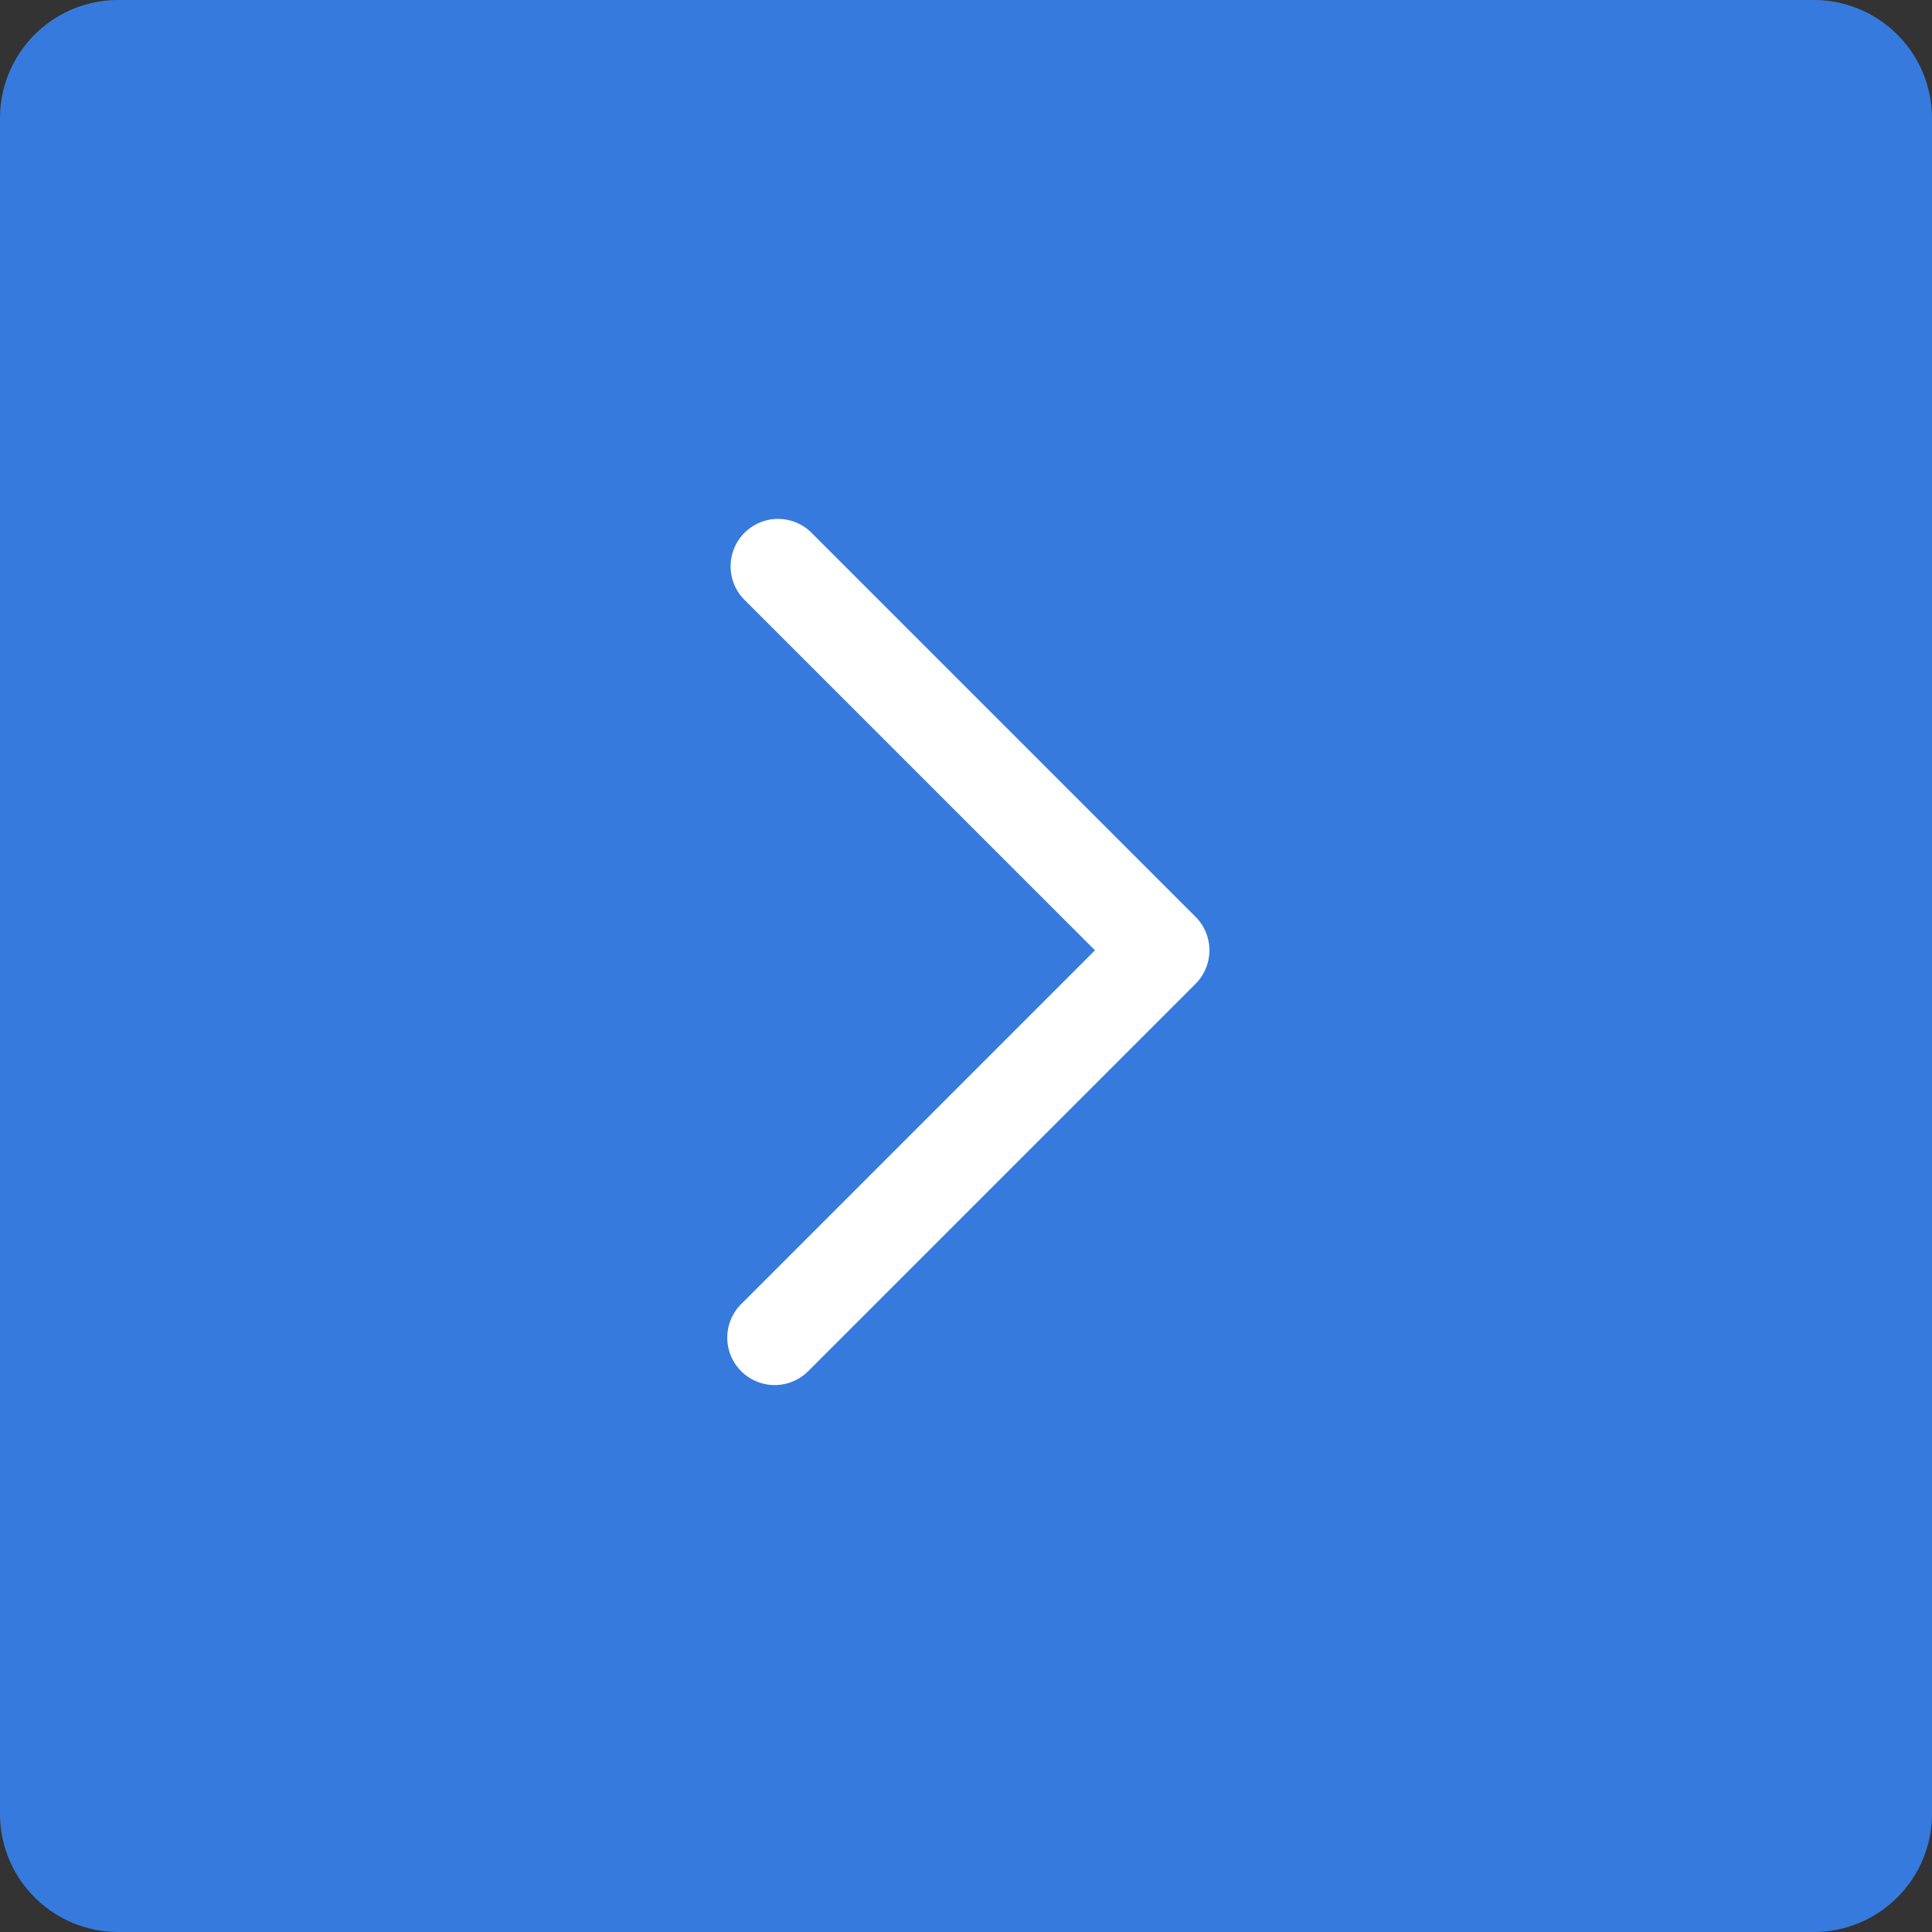 <svg id="Слой_1" data-name="Слой 1" xmlns="http://www.w3.org/2000/svg" viewBox="0 0 28.93 28.93">
  <rect x="0" y="0" width="28.93" height="28.93" fill="#333333" stroke="none"/>
  <defs>
    <style>
      .cls-1 {
        fill: #367add;
        fill-rule: evenodd;
      }

      .cls-2 {
        fill: none;
        stroke: #fff;
        stroke-linecap: round;
        stroke-linejoin: round;
        stroke-width: 1.42px;
      }
    </style>
  </defs>
  <title>arrow_right_hover</title>
  <g>
    <path class="cls-1" d="M318.16,382H292.77a1.77,1.77,0,0,0-1.77,1.77v25.39a1.77,1.77,0,0,0,1.77,1.77h25.39a1.77,1.77,0,0,0,1.77-1.77V383.77a1.77,1.77,0,0,0-1.77-1.77h0Z" transform="translate(-291 -382)"/>
    <polyline class="cls-2" points="11.65 8.48 17.4 14.23 11.6 20.03"/>
  </g>
</svg>
